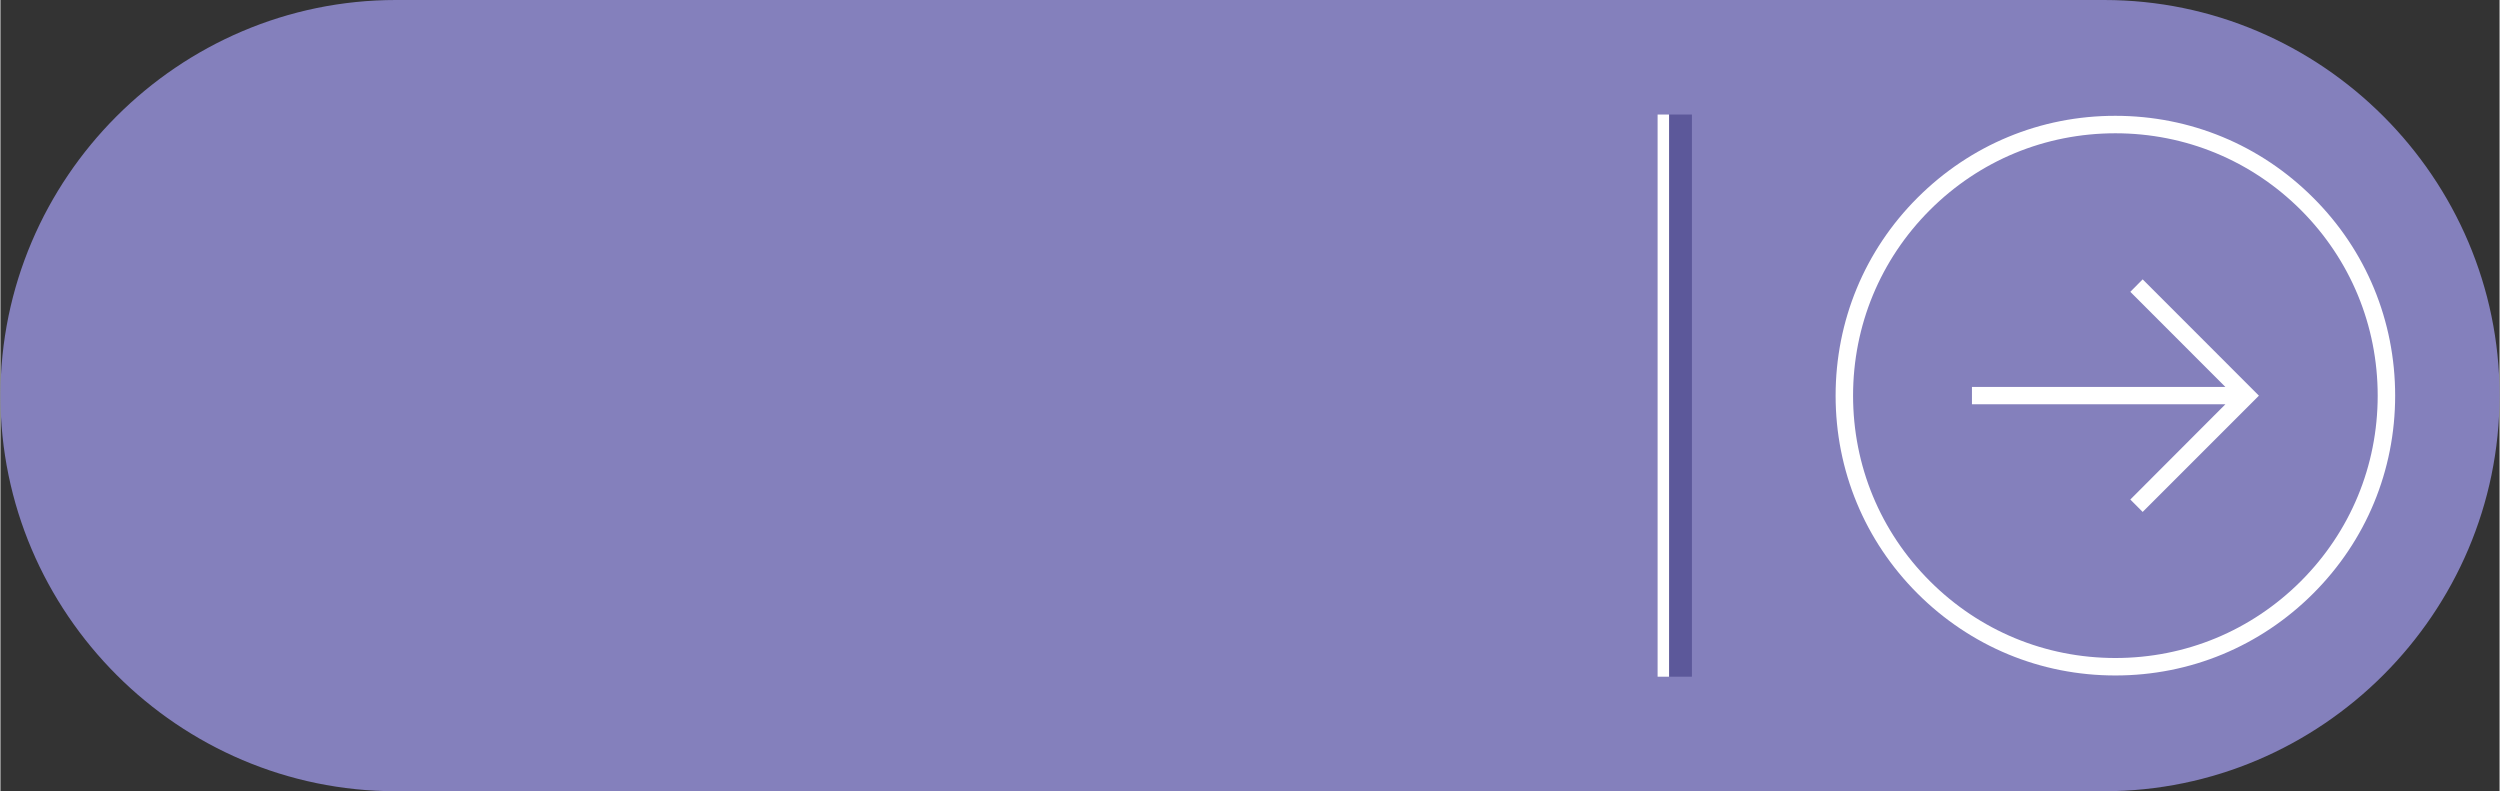 <?xml version="1.0" encoding="UTF-8"?>
<!DOCTYPE svg PUBLIC "-//W3C//DTD SVG 1.1//EN" "http://www.w3.org/Graphics/SVG/1.1/DTD/svg11.dtd">
<!-- Creator: CorelDRAW X7 -->
<svg xmlns="http://www.w3.org/2000/svg" xml:space="preserve" width="4.493in" height="1.422in" version="1.1" style="shape-rendering:geometricPrecision; text-rendering:geometricPrecision; image-rendering:optimizeQuality; fill-rule:evenodd; clip-rule:evenodd"
viewBox="0 0 44927 14224"
 xmlns:xlink="http://www.w3.org/1999/xlink">
 <rect x="0" y="0" width="44927" height="14224" fill="#333333" stroke="none"/>
 <defs>
  <style type="text/css">
   <![CDATA[
    .fil1 {fill:#5C589A}
    .fil0 {fill:#8480BC}
    .fil2 {fill:white}
   ]]>
  </style>
 </defs>
 <g id="Layer_x0020_1">
  <g id="_2555776433744">
   <path class="fil0" d="M7111 0l30705 0c3910,0 7111,3201 7111,7111 0,3911 -3200,7113 -7111,7113l-30705 0c-3910,0 -7111,-3201 -7111,-7112 0,-3911 3199,-7112 7111,-7112z"/>
   <polygon class="fil1" points="30408,2059 29997,2059 29997,12165 30408,12165 "/>
   <polygon class="fil2" points="29791,2059 29997,2059 29997,12165 29791,12165 "/>
   <path class="fil2" d="M35442 7239l0 0 0 -254 0 0 0 -29 4556 0 -1709 -1710 222 -224 2090 2091 -2090 2090 -222 -223 1709 -1712 -4556 0 0 -29zm-2451 -126c0,-1345 522,-2610 1473,-3559 951,-950 2212,-1474 3557,-1472 1344,0 2605,522 3556,1473 951,948 1473,2213 1473,3558 0,1343 -522,2607 -1473,3556 -951,951 -2212,1474 -3556,1474 -1345,1 -2606,-523 -3557,-1473 -951,-950 -1473,-2214 -1473,-3557zm9745 0c0,-1261 -490,-2445 -1380,-3337 -892,-890 -2074,-1380 -3335,-1380 -1262,0 -2444,490 -3335,1380 -891,892 -1381,2076 -1381,3337 0,1260 490,2443 1381,3334 891,891 2073,1382 3335,1382 1261,0 2443,-491 3335,-1382 890,-891 1380,-2074 1380,-3334z"/>
  </g>
 </g>
</svg>
